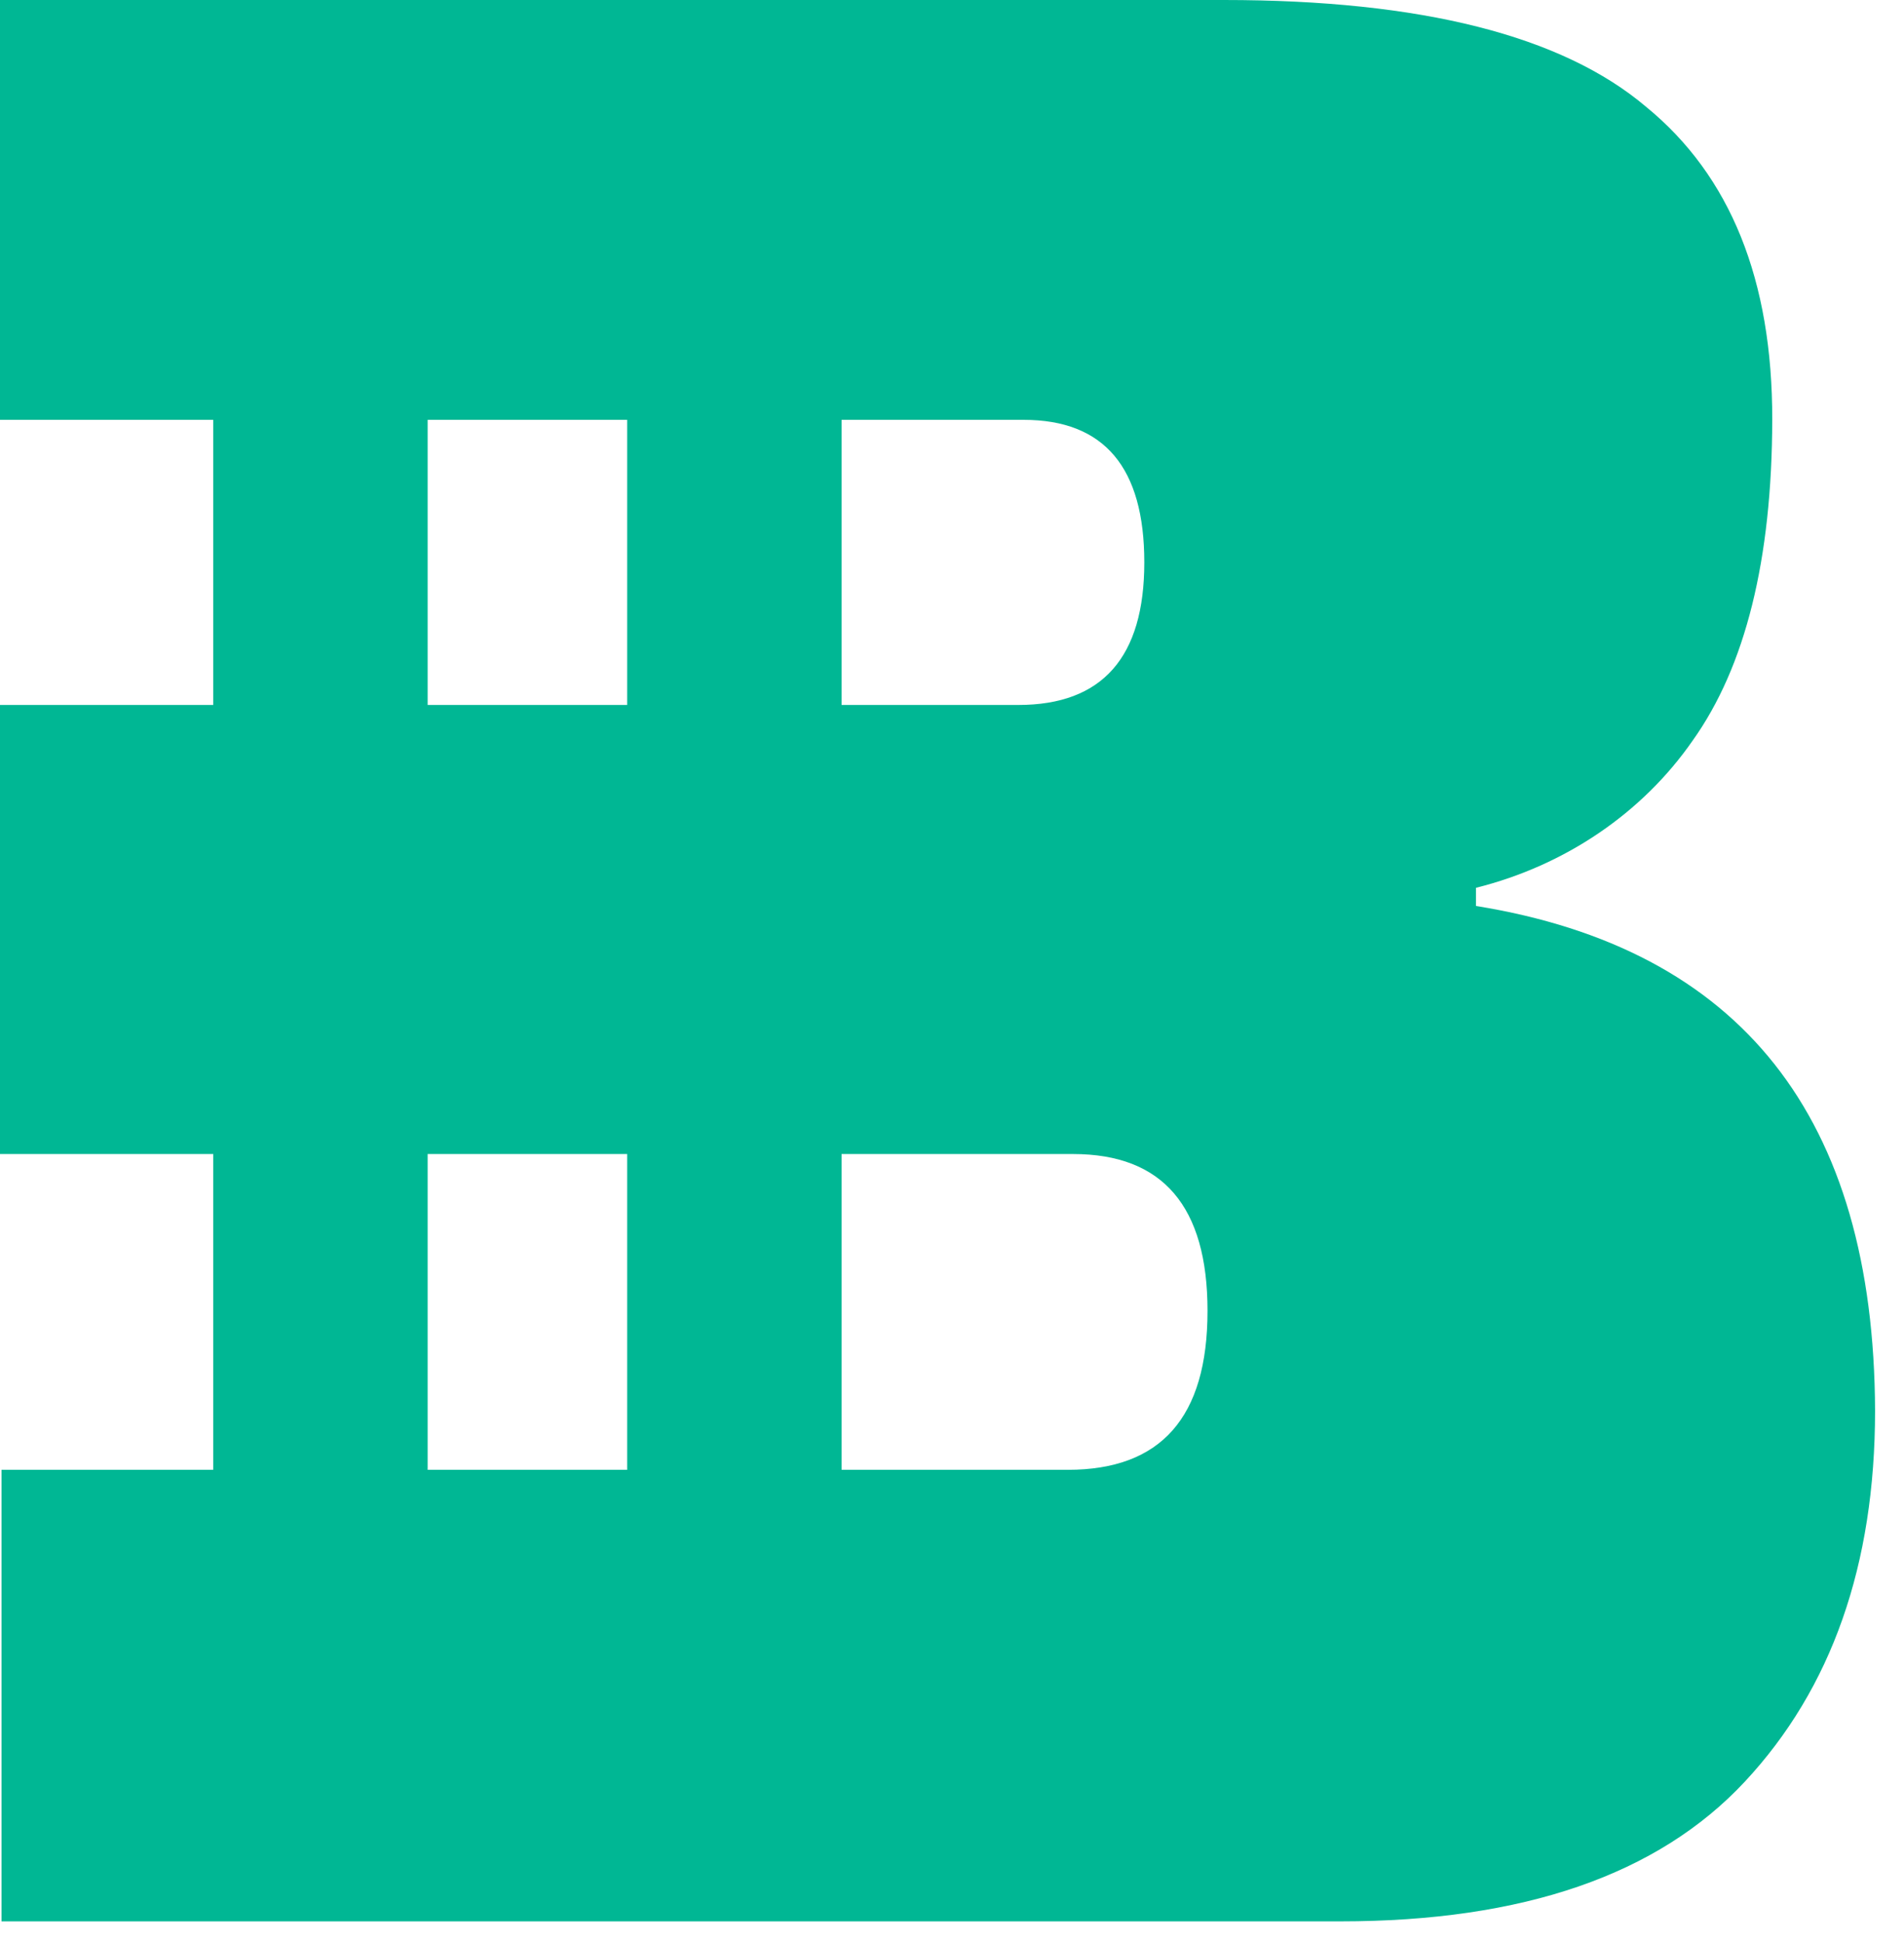 <svg width="50" height="51" viewBox="0 0 50 51" fill="none" xmlns="http://www.w3.org/2000/svg">
<path d="M11.23 2.601H5.6V47.504H11.23V2.601Z" fill="#00B794"/>
<path d="M38.76 23.78V23.303C41.102 22.718 43.13 21.341 44.45 19.439C45.837 17.494 46.533 14.687 46.54 11.02C46.547 7.353 45.443 4.615 43.23 2.806C41.023 0.935 37.327 0 32.14 0H0V11.02H26.88C29 11.02 30.05 12.274 30.05 14.762C30.05 17.25 28.95 18.504 26.74 18.504H0V30.291H28.18C30.533 30.291 31.71 31.663 31.71 34.407C31.71 37.214 30.48 38.58 28.04 38.58H0.04V50.432H35.2C40 50.432 43.54 49.21 45.82 46.765C48.1 44.32 49.24 41.074 49.24 37.027C49.213 29.318 45.72 24.903 38.76 23.78Z" fill="#00B794"/>
<path d="M22.1 2.601H16.47V47.504H22.1V2.601Z" fill="#00B794"/>
</svg>
